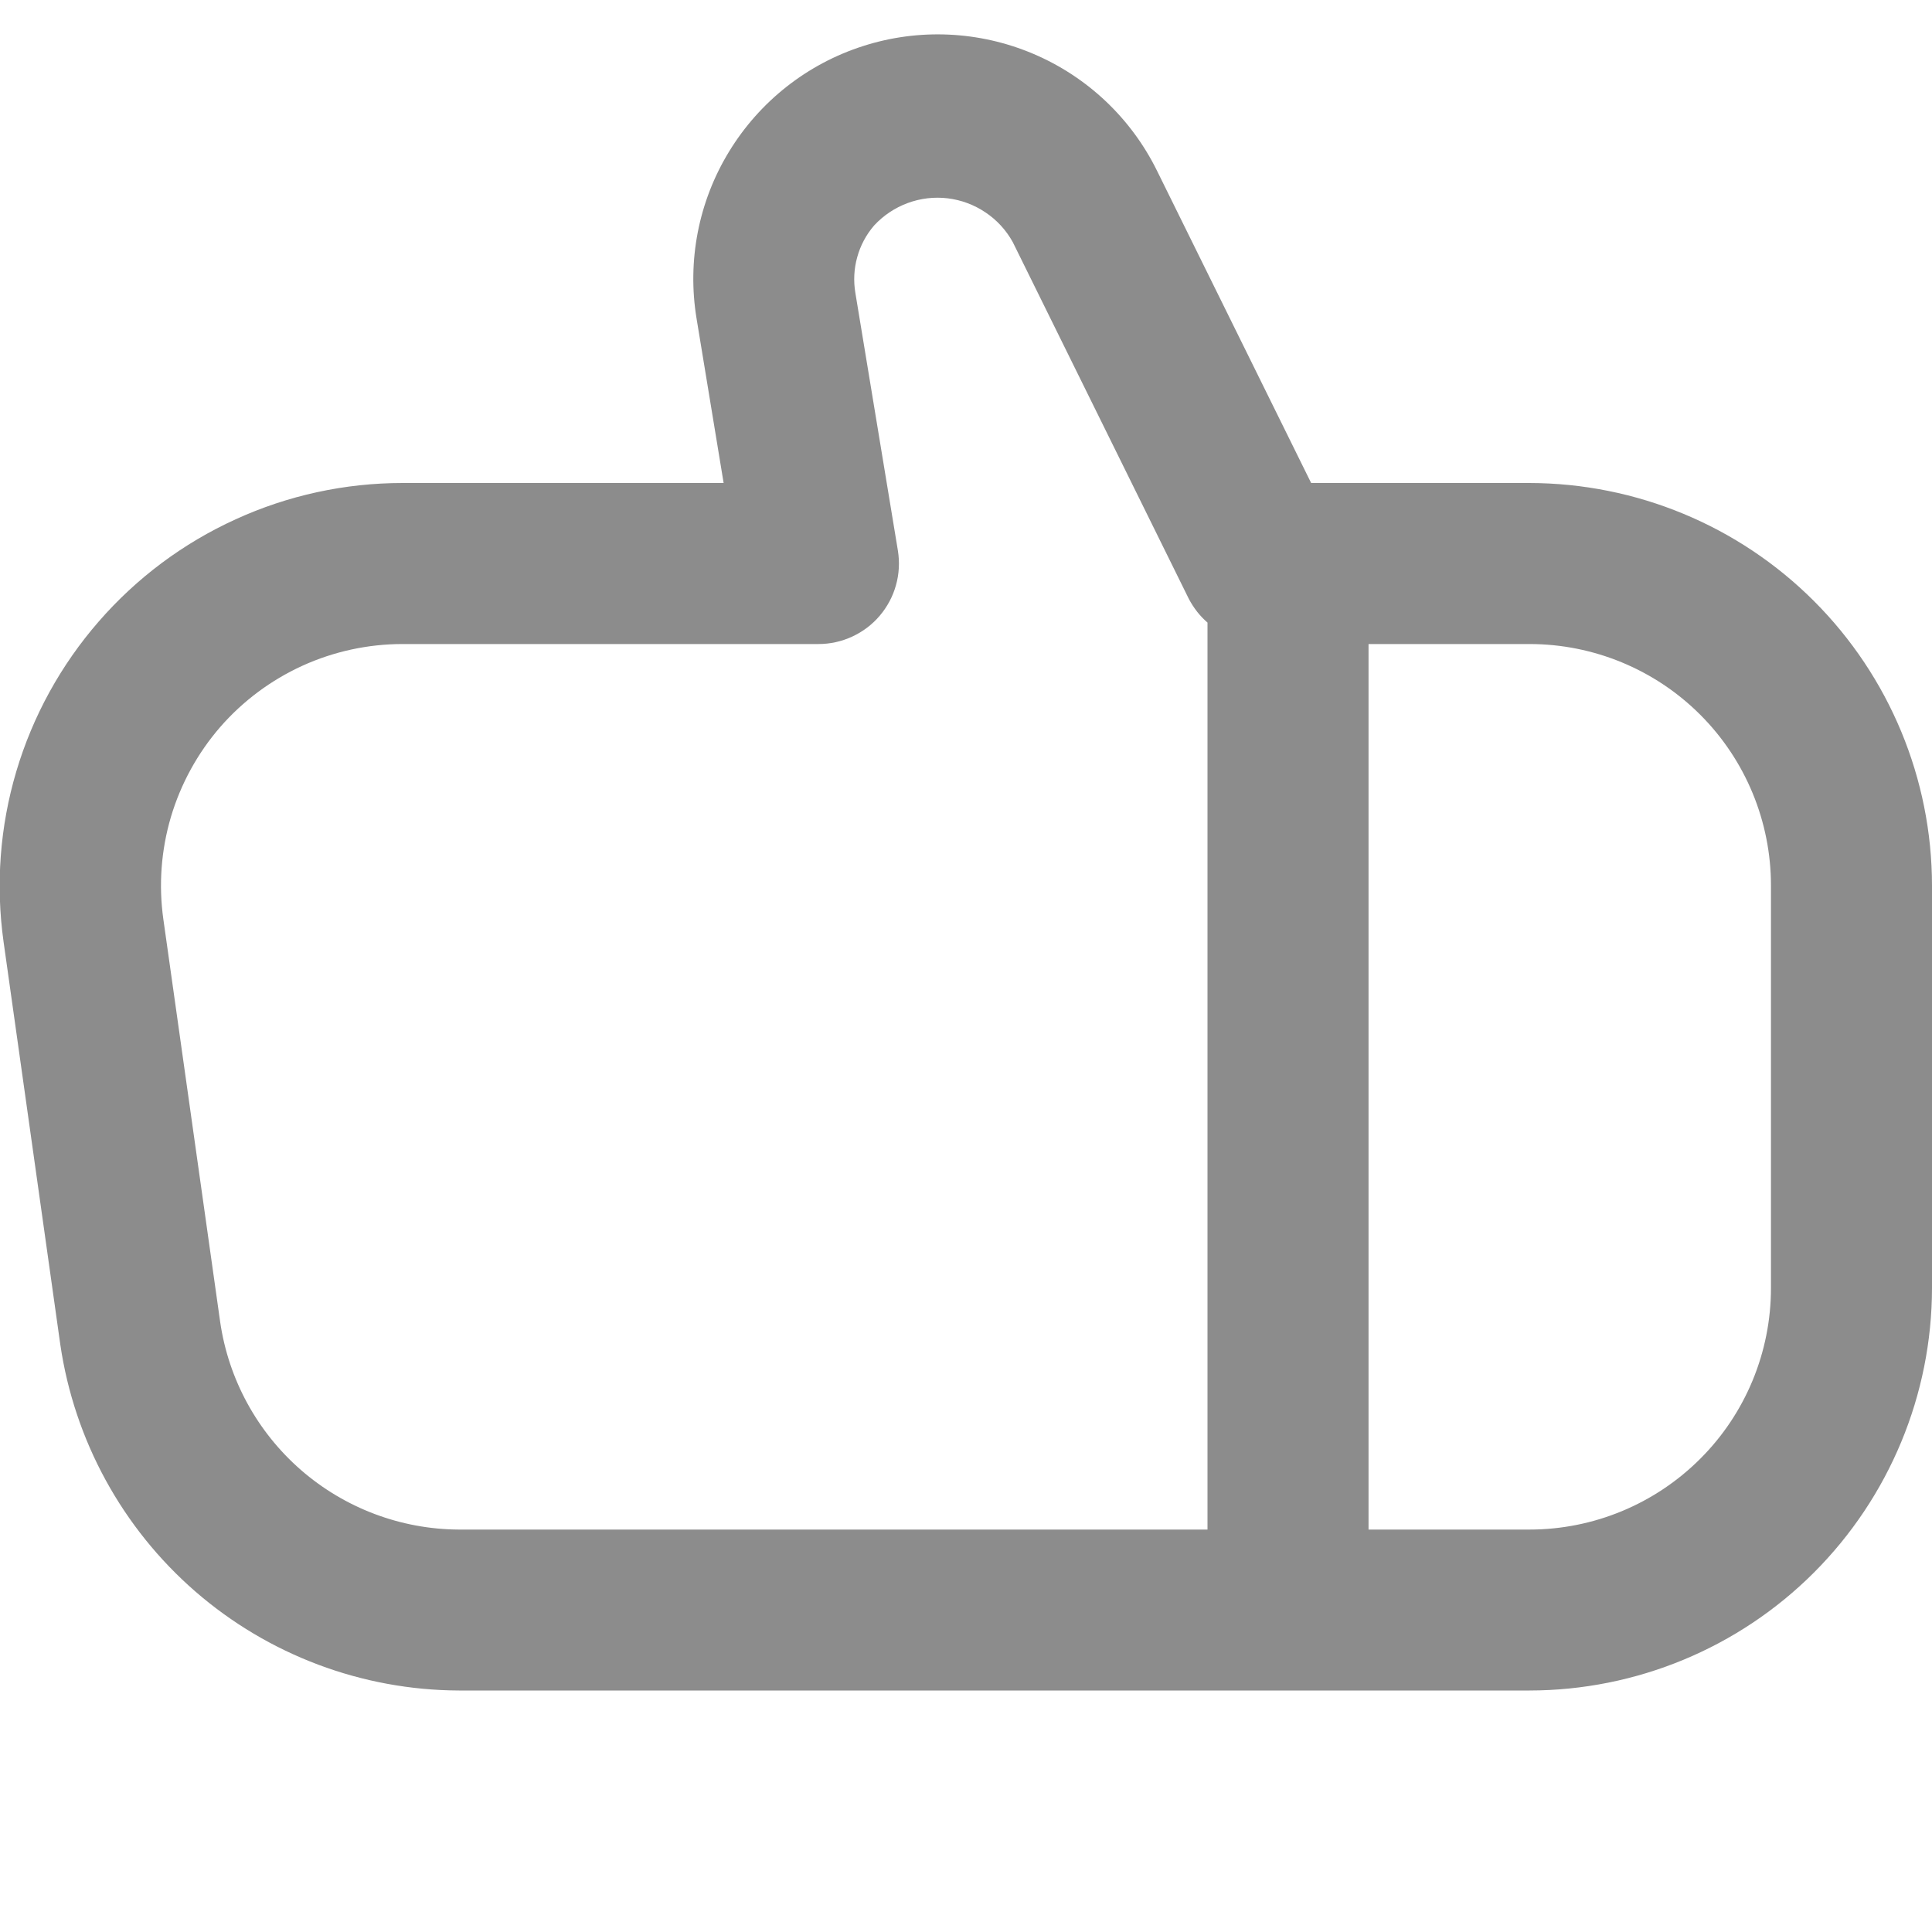 <svg width="20" height="20" viewBox="0 0 20 20" fill="none" xmlns="http://www.w3.org/2000/svg">
<g clip-path="url(#clip0_5067_63038)">
<path d="M1.022 6.434C1.413 5.984 1.896 5.623 2.439 5.376C2.981 5.128 3.57 5 4.167 5H7.491L7.211 3.299C7.112 2.701 7.231 2.086 7.548 1.568C7.864 1.05 8.356 0.662 8.934 0.477C9.512 0.291 10.137 0.32 10.696 0.557C11.255 0.794 11.71 1.224 11.978 1.769L13.573 5H15.833C16.938 5.002 17.997 5.441 18.778 6.222C19.559 7.003 19.999 8.062 20 9.167V13.334C19.999 14.438 19.559 15.497 18.778 16.279C17.997 17.06 16.938 17.499 15.833 17.5H4.75C3.747 17.496 2.779 17.132 2.022 16.475C1.265 15.817 0.769 14.909 0.624 13.917L0.037 9.75C-0.046 9.159 -0.001 8.557 0.169 7.985C0.339 7.413 0.63 6.884 1.022 6.434ZM18.333 13.334V9.167C18.333 8.504 18.07 7.868 17.601 7.399C17.132 6.93 16.496 6.667 15.833 6.667H14.167V15.834H15.833C16.496 15.834 17.132 15.57 17.601 15.101C18.07 14.633 18.333 13.997 18.333 13.334ZM1.691 9.516L2.279 13.683C2.365 14.278 2.662 14.822 3.115 15.217C3.569 15.612 4.149 15.831 4.75 15.834H12.5V6.445C12.421 6.377 12.357 6.294 12.308 6.202L10.484 2.506C10.416 2.383 10.319 2.277 10.202 2.199C10.085 2.12 9.951 2.07 9.811 2.053C9.671 2.036 9.529 2.053 9.396 2.102C9.264 2.151 9.145 2.23 9.049 2.334C8.967 2.429 8.907 2.541 8.874 2.662C8.84 2.783 8.834 2.91 8.855 3.034L9.295 5.7C9.314 5.819 9.308 5.941 9.275 6.058C9.243 6.174 9.185 6.282 9.107 6.374C9.029 6.466 8.932 6.539 8.822 6.59C8.712 6.641 8.593 6.667 8.473 6.667H4.167C3.809 6.667 3.455 6.744 3.13 6.892C2.804 7.041 2.514 7.257 2.279 7.527C2.045 7.797 1.871 8.115 1.769 8.458C1.668 8.801 1.641 9.162 1.691 9.516Z" fill="#8C8C8C"/>
</g>
<defs>
<clipPath id="clip0_5067_63038">
<rect width="20" height="20" fill="white" transform="matrix(-1 0 0 1 20 0)"/>
</clipPath>
</defs>
</svg>
